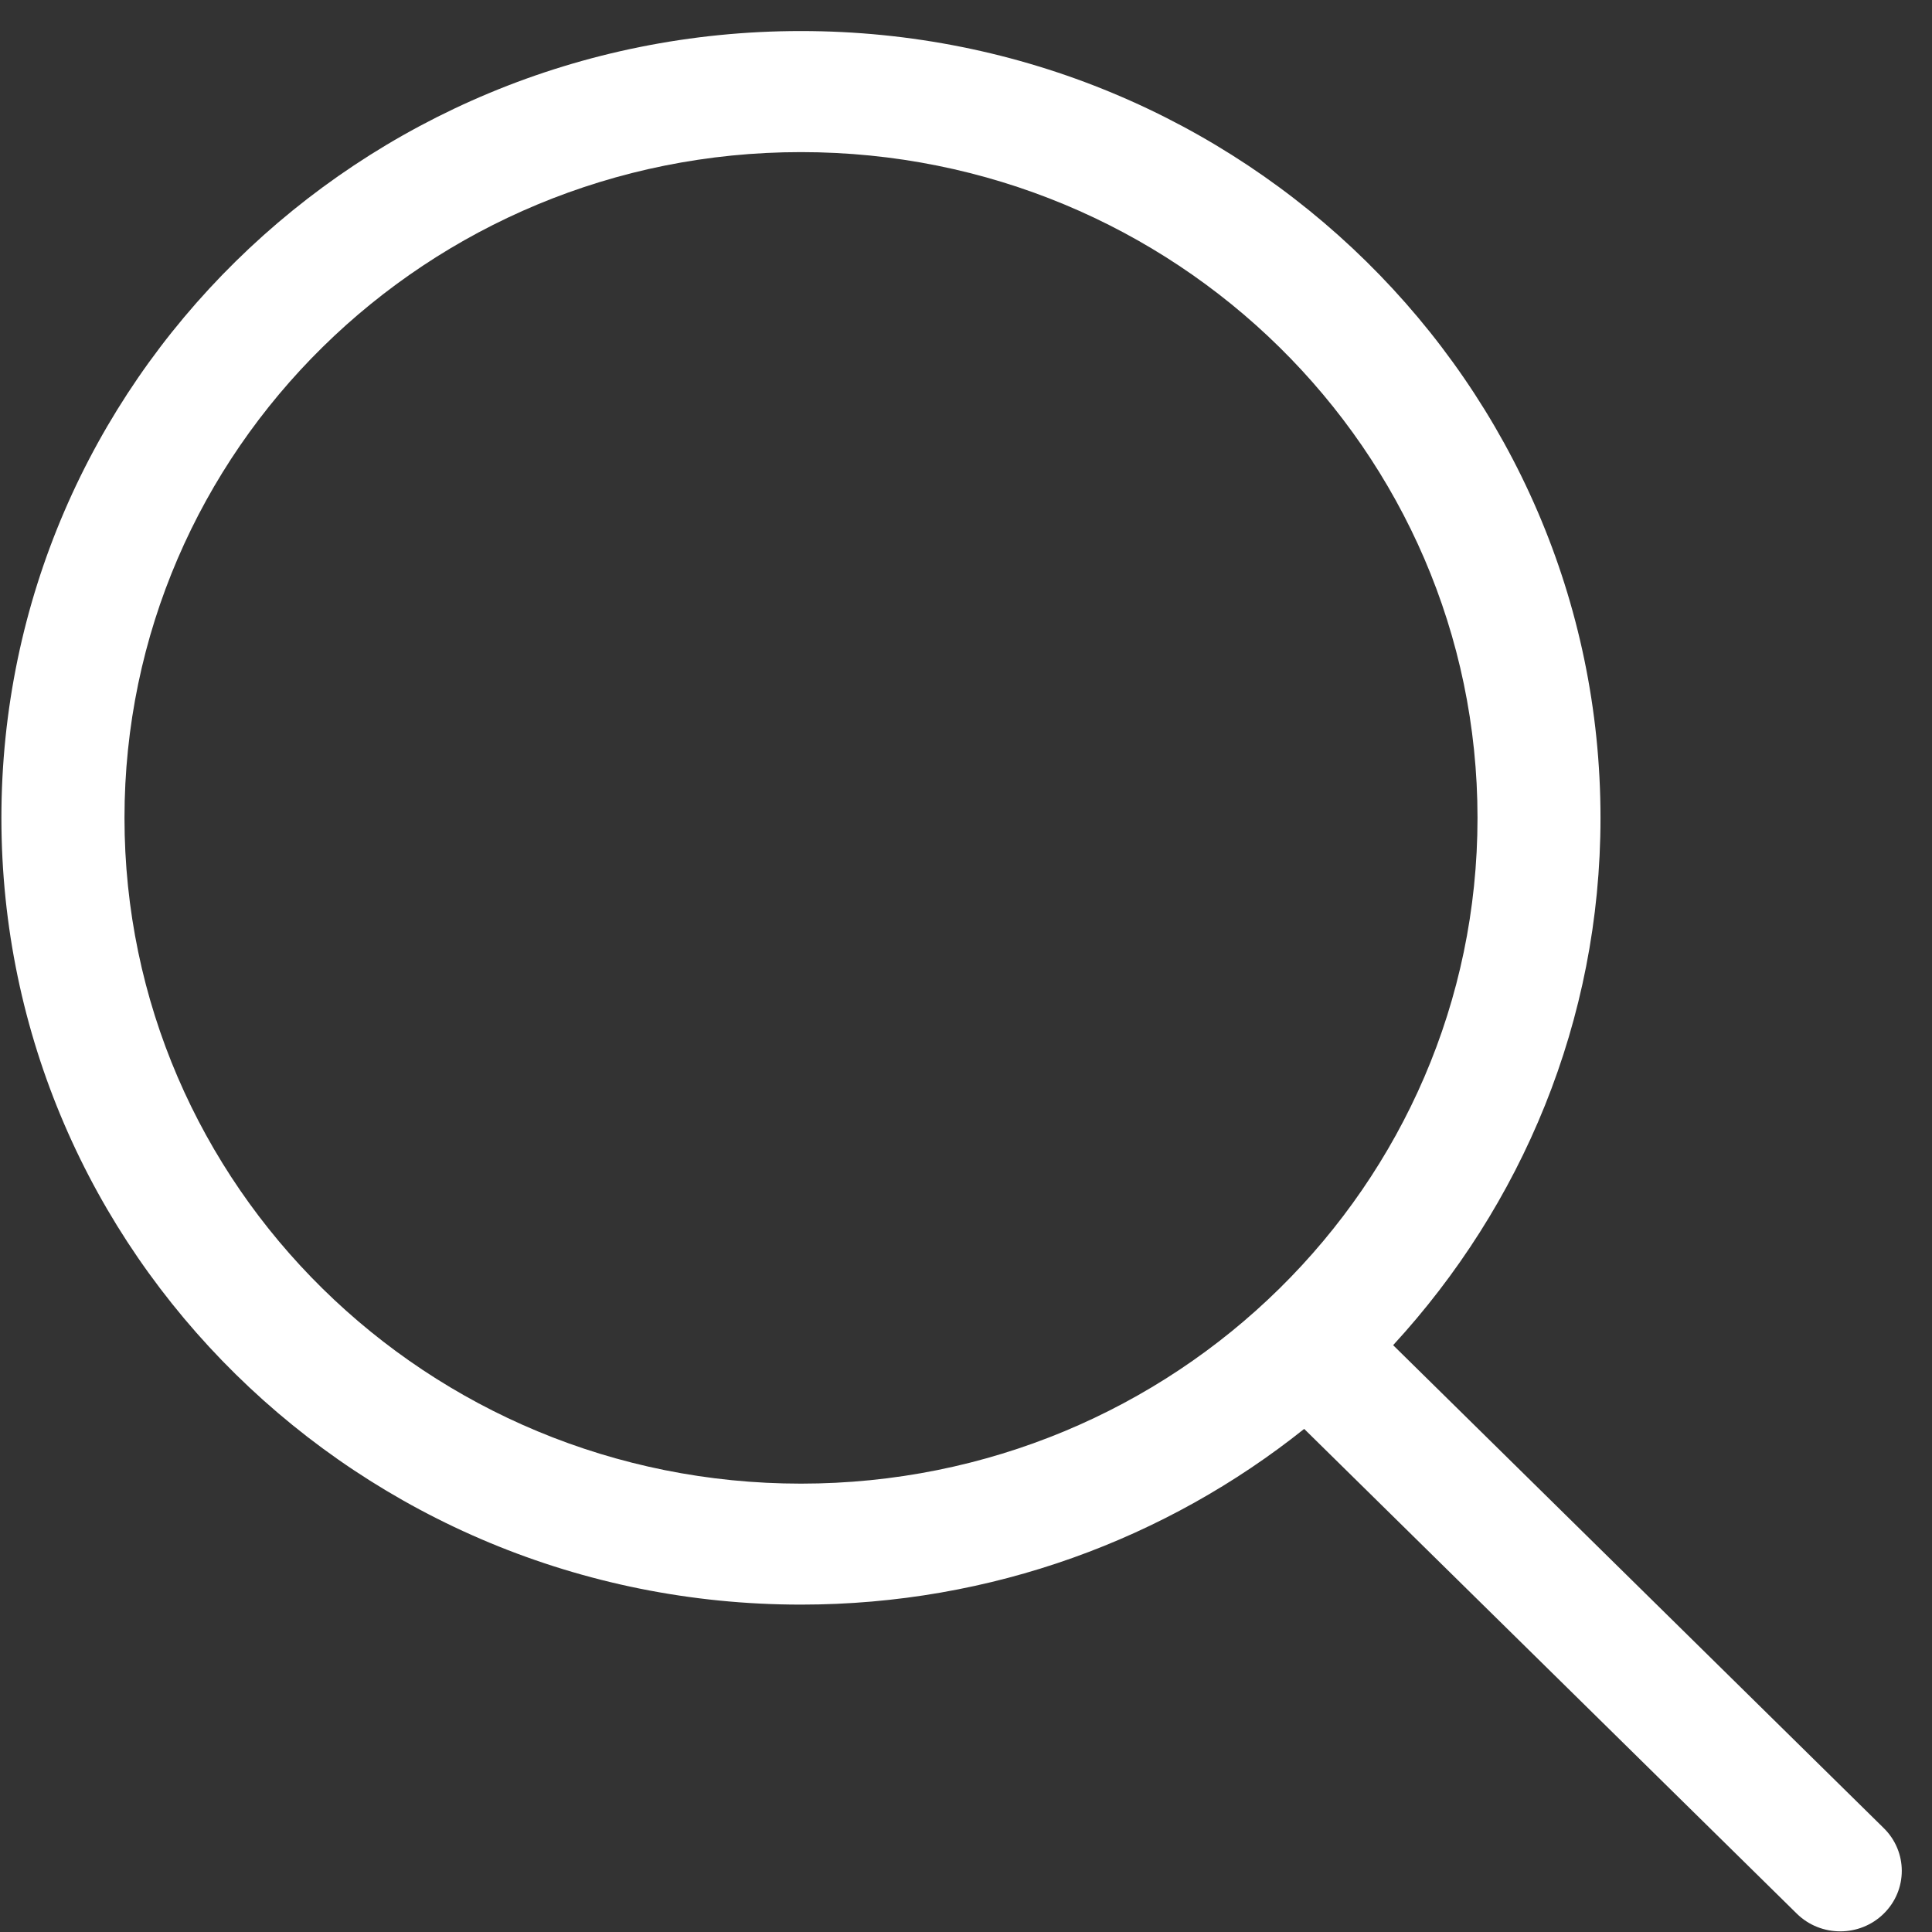 <?xml version="1.0" standalone="no"?><!DOCTYPE svg PUBLIC "-//W3C//DTD SVG 1.1//EN" "http://www.w3.org/Graphics/SVG/1.1/DTD/svg11.dtd"><svg t="1577774877829" class="icon" viewBox="0 0 1024 1024" version="1.1" xmlns="http://www.w3.org/2000/svg" p-id="2043" xmlns:xlink="http://www.w3.org/1999/xlink" width="32" height="32"><rect x="0" y="0" width="1024" height="1024" fill="#333333" stroke="none"/><defs><style type="text/css"></style></defs><path d="M998.418 968.924 738.389 712.968c68.051-73.967 109.909-171.8 109.909-279.479 0-230.345-189.747-417.036-423.778-417.036-234.03 0-423.777 186.691-423.777 417.036 0 230.297 189.747 416.987 423.777 416.987 101.131 0 193.871-34.971 266.723-93.127l261.096 256.925c12.709 12.514 33.37 12.514 46.078 0C1011.175 1001.759 1011.175 981.437 998.418 968.924L998.418 968.924 998.418 968.924zM424.52 786.355c-198.04 0-358.539-157.978-358.539-352.866 0-194.889 160.499-352.867 358.539-352.867C622.562 80.623 783.11 238.601 783.11 433.489 783.11 628.377 622.562 786.355 424.52 786.355L424.52 786.355 424.52 786.355z" p-id="2044" fill="#ffffff"></path></svg>